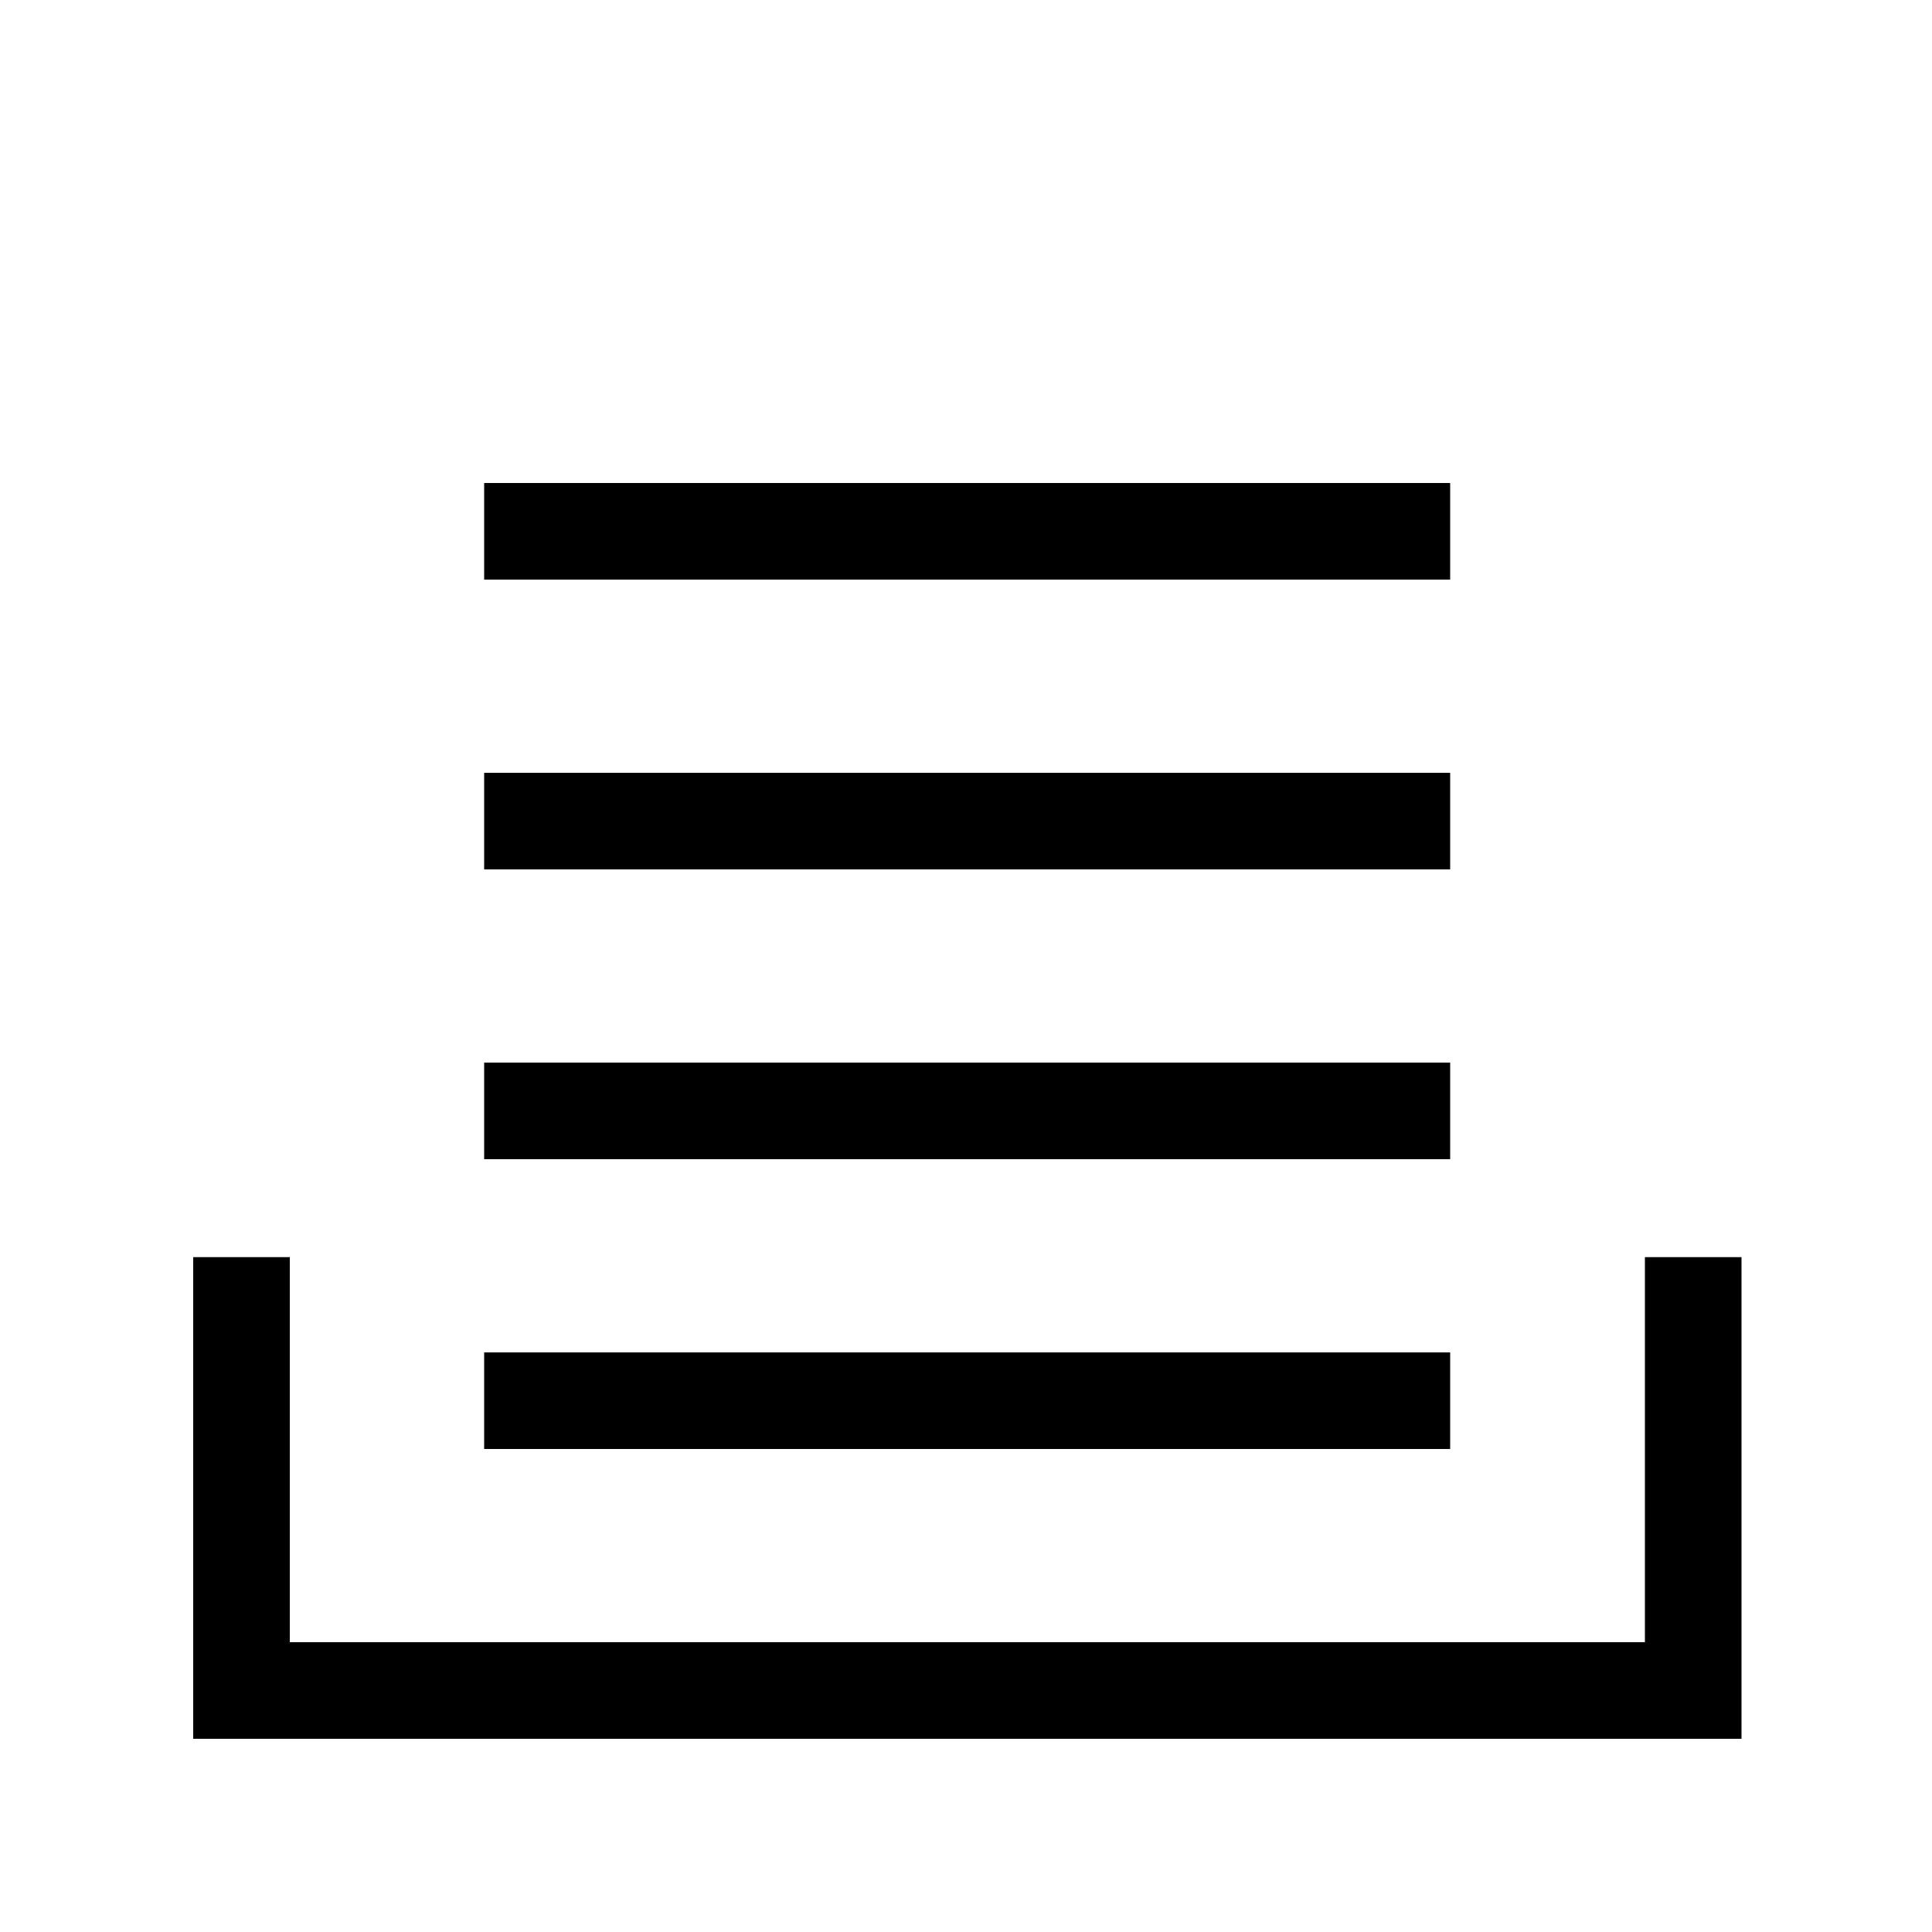 <?xml version="1.0" encoding="UTF-8" standalone="no"?>
<svg
   xmlns:dc="http://purl.org/dc/elements/1.1/"
   xmlns:cc="http://creativecommons.org/ns#"
   xmlns:rdf="http://www.w3.org/1999/02/22-rdf-syntax-ns#"
   xmlns:svg="http://www.w3.org/2000/svg"
   xmlns="http://www.w3.org/2000/svg"
   id="svg5166"
   viewBox="0 0 10 10"
   version="1.1">
  <defs
     id="defs5170" />
  <g
     id="g5164"
     stroke="#000"
     fill="none">
    <g
       id="g5162"
       stroke-width=".5"
       transform="rotate(180 370 -1.72)">
      <g
         transform="rotate(-180,759.997,-1.72)"
         style="opacity:1;fill:none;stroke:#000000;stop-opacity:1"
         id="g4987"
         stroke-width=".5">
        <path
           id="path4989"
           d="m 782.5,7.25 h 5" />
        <path
           id="path4991"
           d="m 782.5,5.75 h 5" />
        <path
           id="path4993"
           d="m 782.5,2.75 h 5" />
        <path
           id="path4995"
           d="m 782.5,4.25 h 5" />
      </g>
      <path
         style="fill:none;stroke:#000000;stroke-width:0.5"
         id="path5055"
         d="m 738.75,-9.947 v -2.243 h -7.514 v 2.243" />
    </g>
  </g>
</svg>
